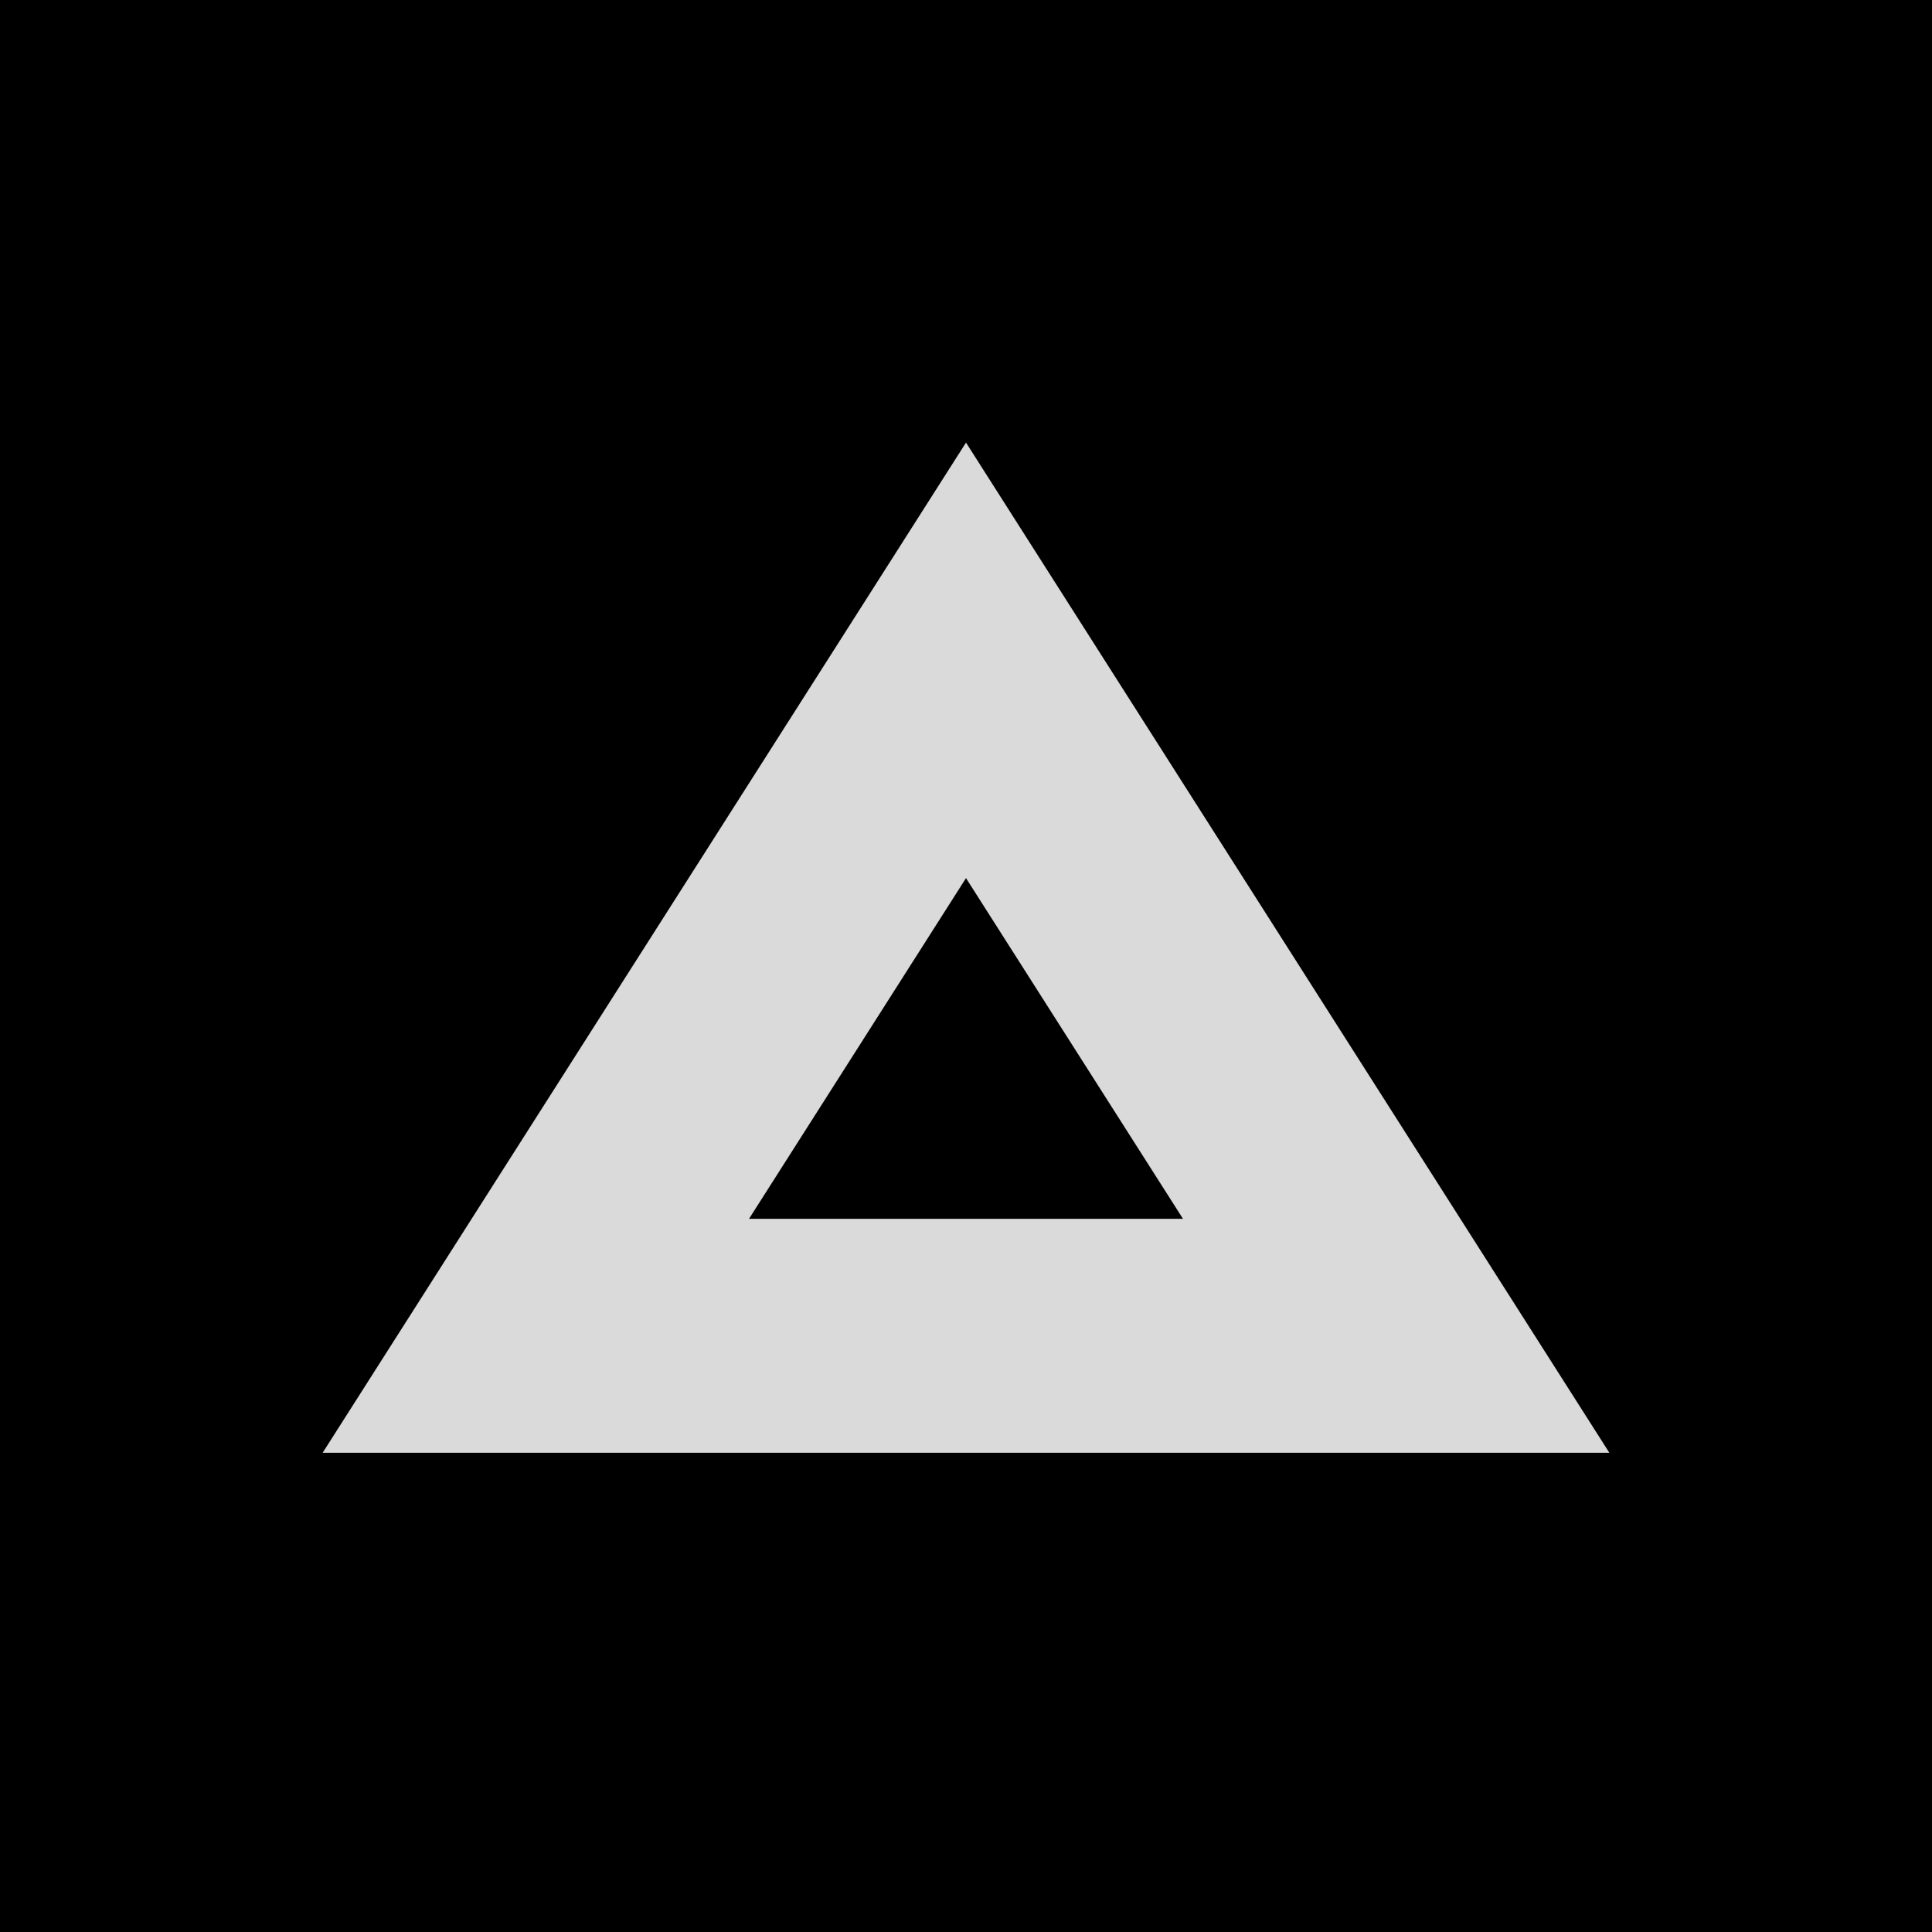 <svg xmlns="http://www.w3.org/2000/svg"
    width="100%"
    height="100%"
    viewBox="0 0 512 512"
>
    <rect
        x="0"
        y="0"
        width="100%"
        height="100%"
        fill="#000"
    />
    <polygon
        points="256 175 370 354 142 354"
        fill="none"
        stroke="#dadada"
        filter="drop-shadow(4px 4px 4px #000)"
        stroke-width="62"
    />
</svg>
